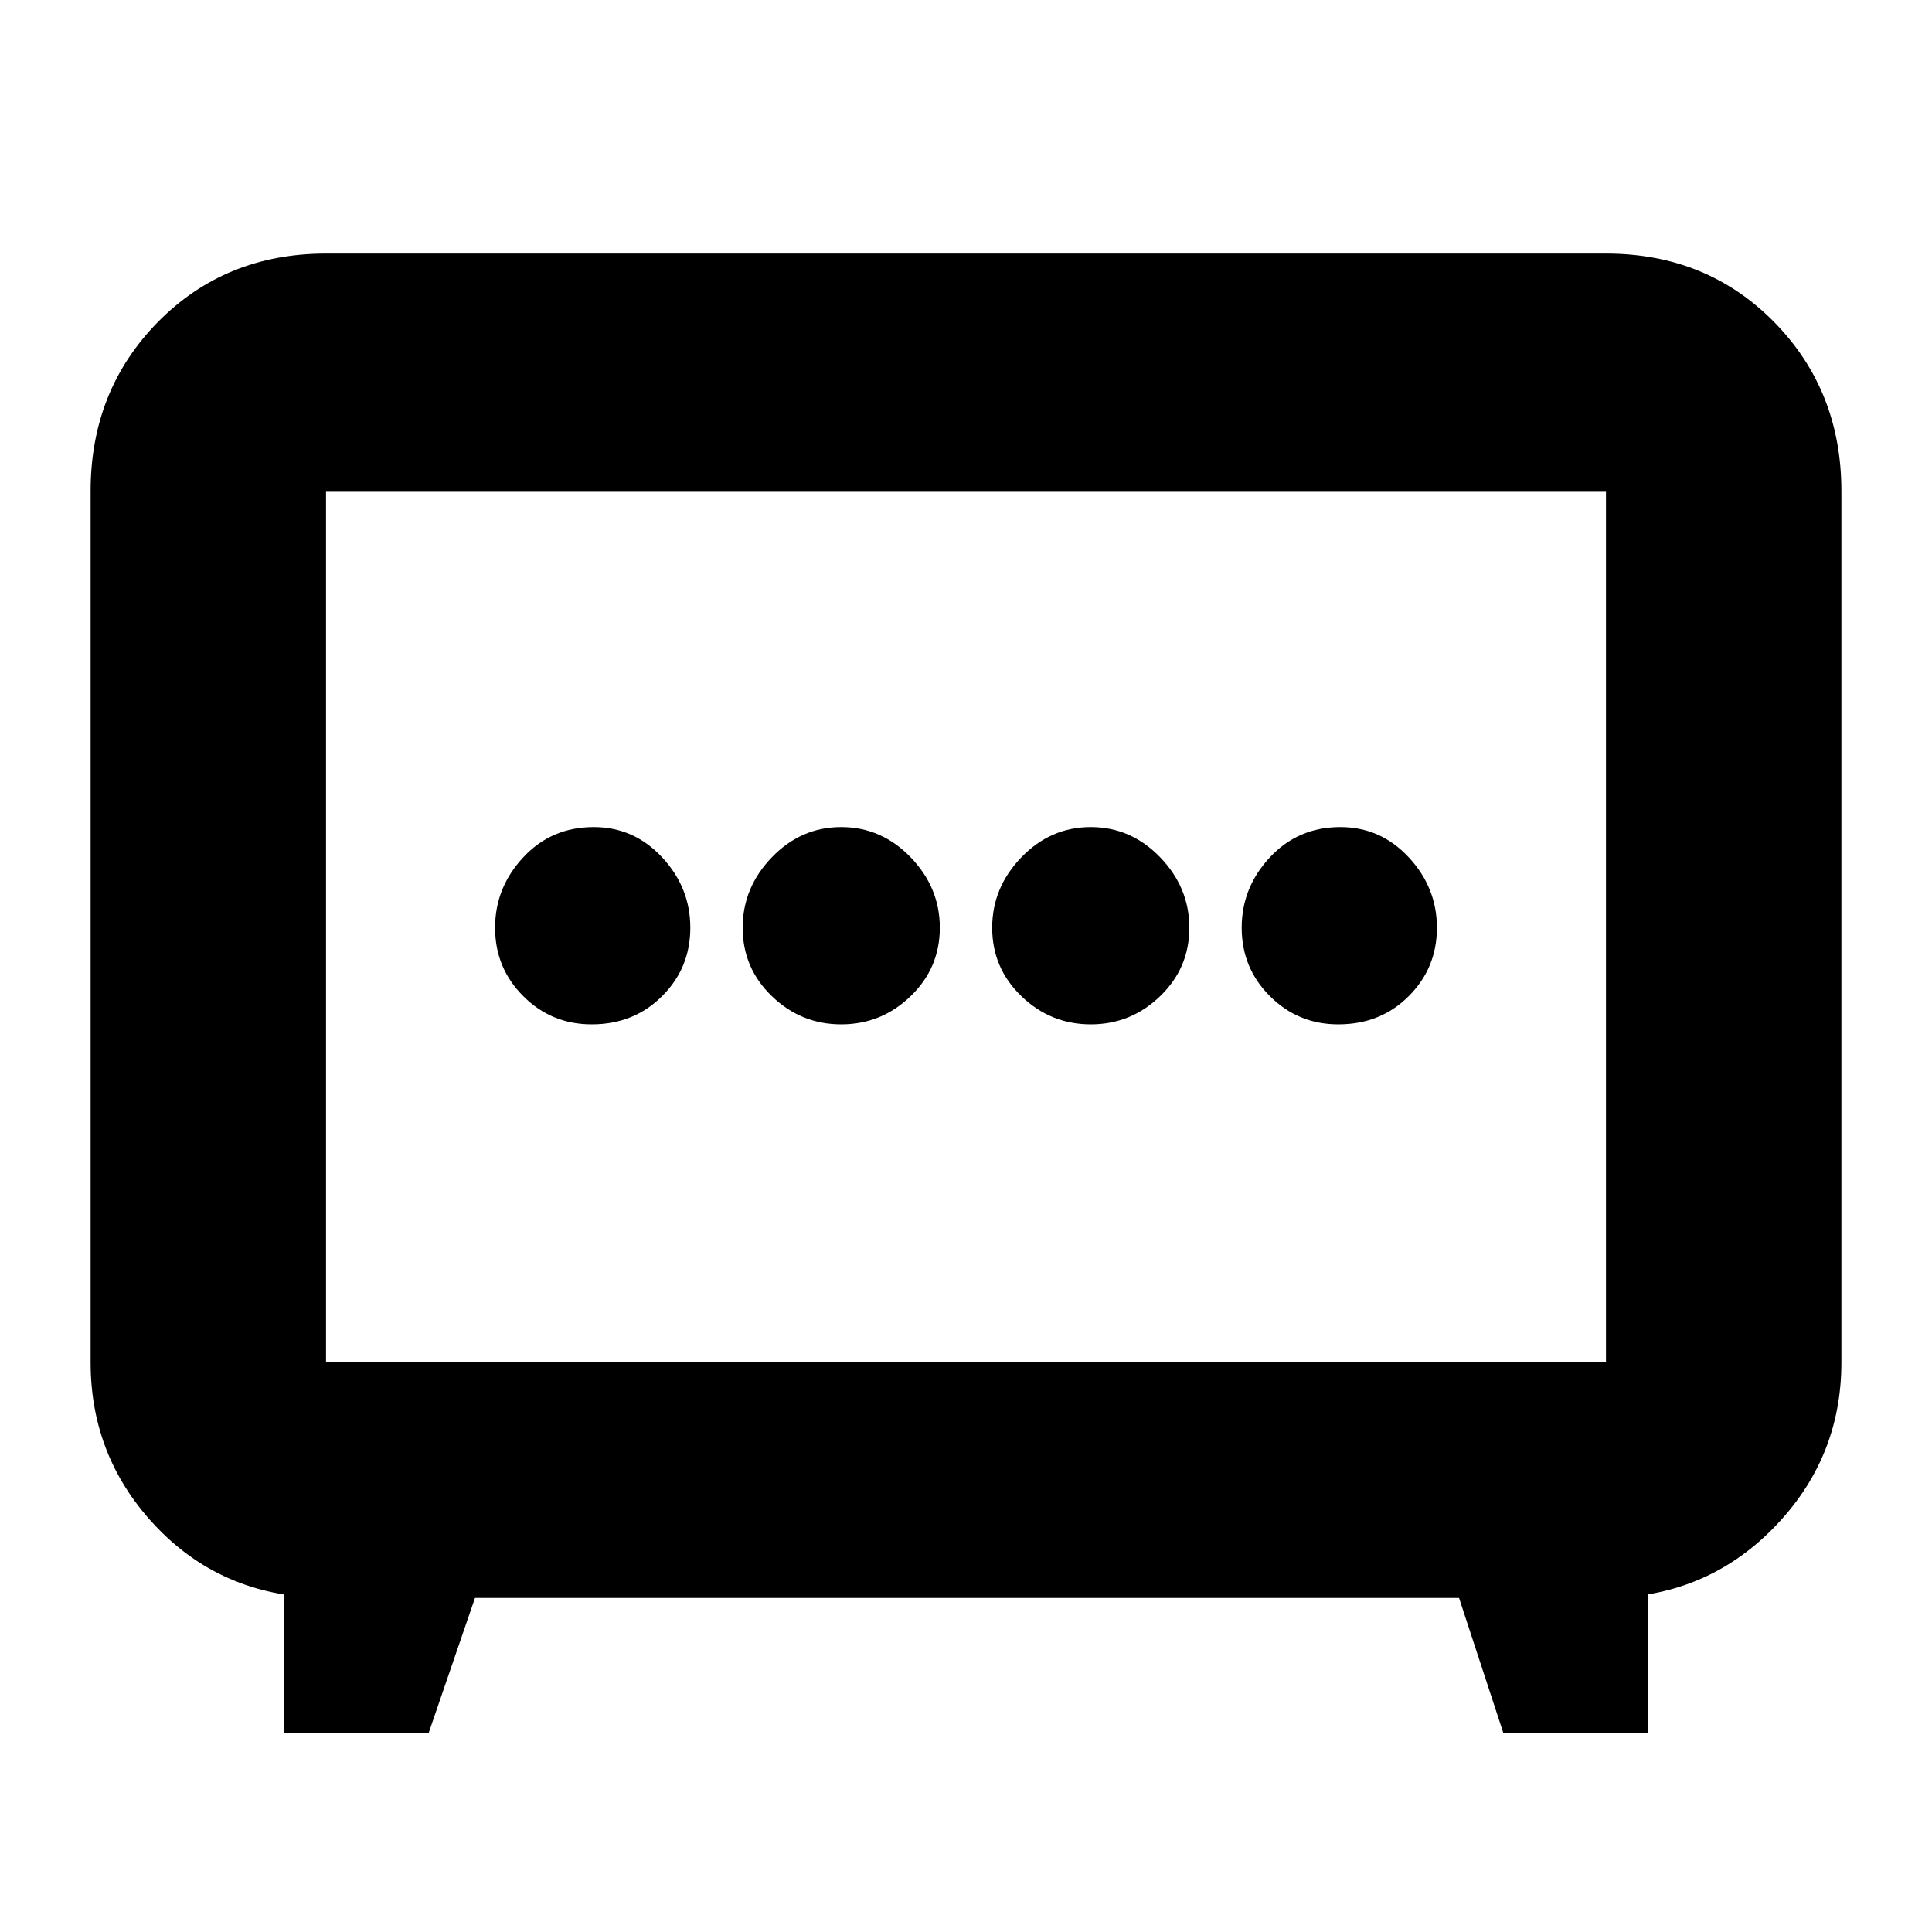 <svg xmlns="http://www.w3.org/2000/svg" height="20" width="20"><path d="M8.708 10.604q.417 0 .719-.292.302-.291.302-.708 0-.416-.302-.729t-.719-.313q-.416 0-.718.313t-.302.729q0 .417.302.708.302.292.718.292Zm2.584 0q.416 0 .718-.292.302-.291.302-.708 0-.416-.302-.729t-.718-.313q-.417 0-.719.313t-.302.729q0 .417.302.708.302.292.719.292Zm-5.167 0q.437 0 .729-.292.292-.291.292-.708 0-.416-.292-.729t-.708-.313q-.438 0-.729.313-.292.313-.292.729 0 .417.292.708.291.292.708.292Zm7.729 0q.438 0 .729-.292.292-.291.292-.708 0-.416-.292-.729-.291-.313-.708-.313-.437 0-.729.313t-.292.729q0 .417.292.708.292.292.708.292ZM2.938 17.938v-1.813l.458.417q-1.063 0-1.761-.719-.697-.719-.697-1.719V5.083q0-1.041.697-1.75.698-.708 1.74-.708h13.25q1.042 0 1.74.708.697.709.697 1.75v9.021q0 1-.708 1.719-.708.719-1.75.719l.458-.396v1.792h-1.5l-.458-1.396H4.917l-.479 1.396Zm.437-3.834h13.25V5.083H3.375v9.021ZM10 9.583Z"/></svg>